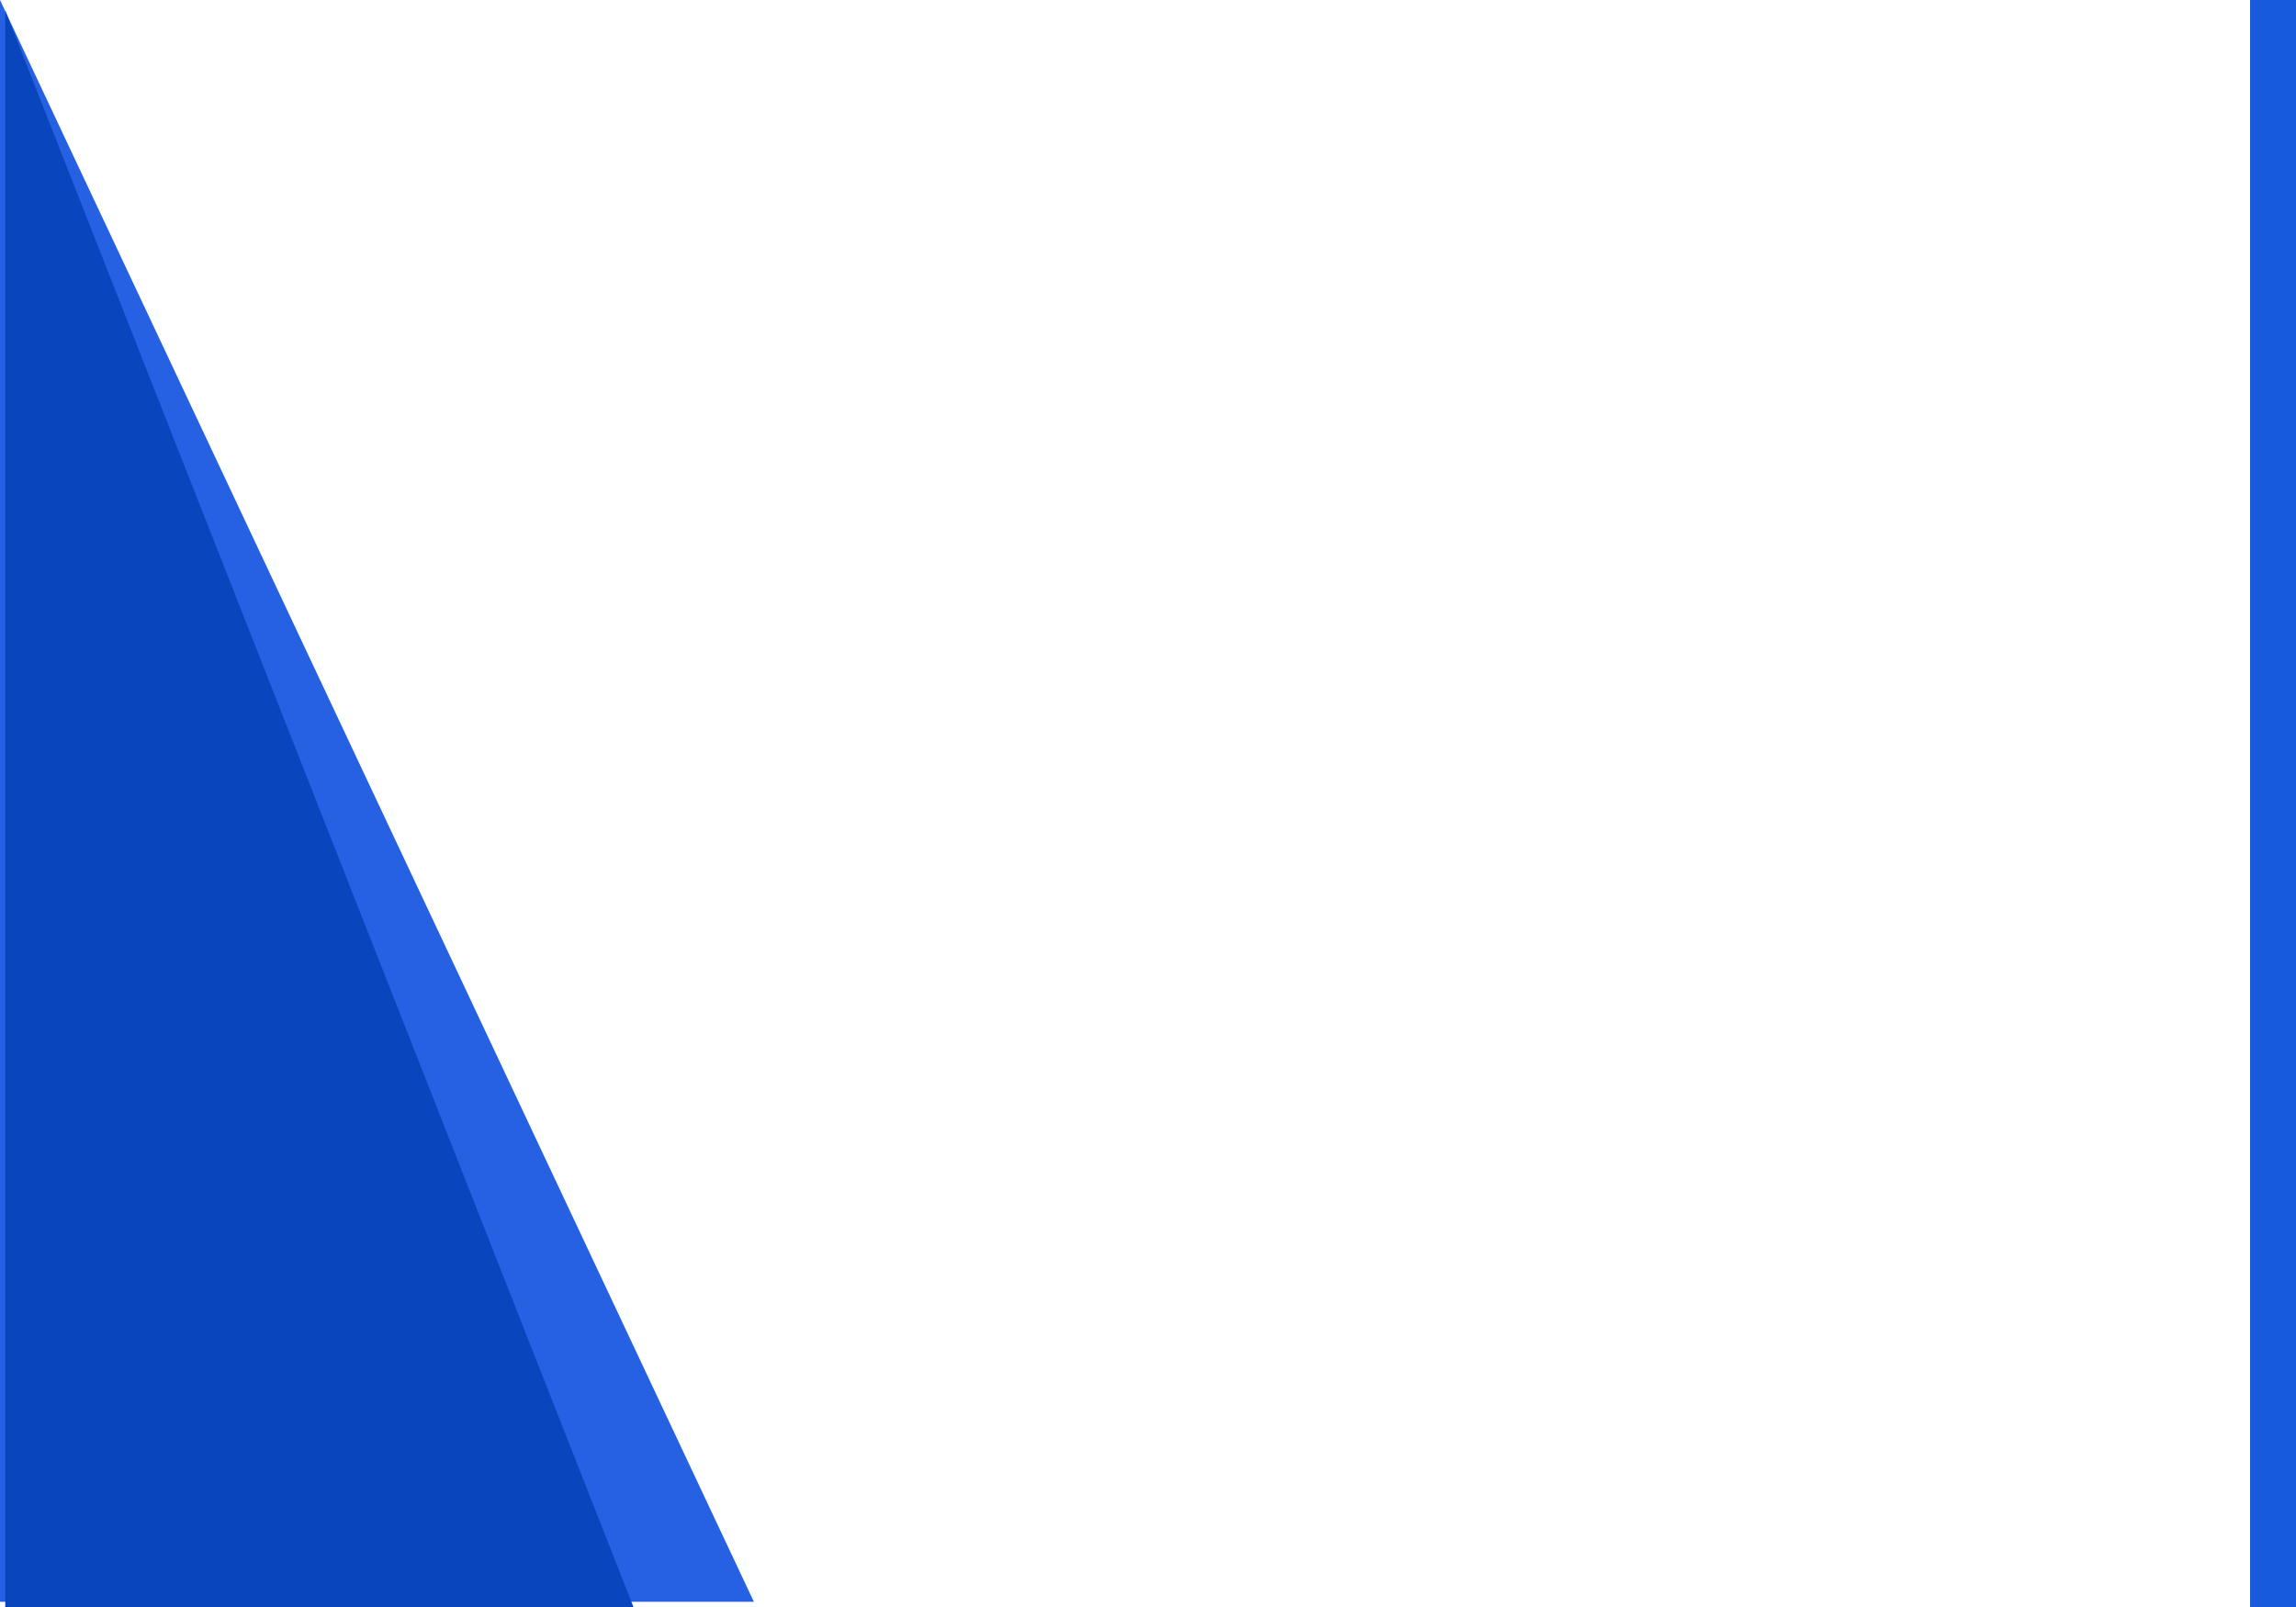 <svg width="400" height="280" viewBox="0 0 400 280" fill="none" xmlns="http://www.w3.org/2000/svg">
<rect x="0" y="0" width="400" height="280" fill="#333333" stroke="none"/>
<g clip-path="url(#clip0_82_1089)">
<rect width="400" height="280" fill="white"/>
<path d="M0 0L131.336 279.088H0V0Z" fill="#2660E3"/>
<path d="M0.912 280V1.824L110.358 280H0.912Z" fill="#0945BD"/>
<rect x="392" width="8" height="280" fill="#175ADC"/>
</g>
<defs>
<clipPath id="clip0_82_1089">
<rect width="400" height="280" fill="white"/>
</clipPath>
</defs>
</svg>
